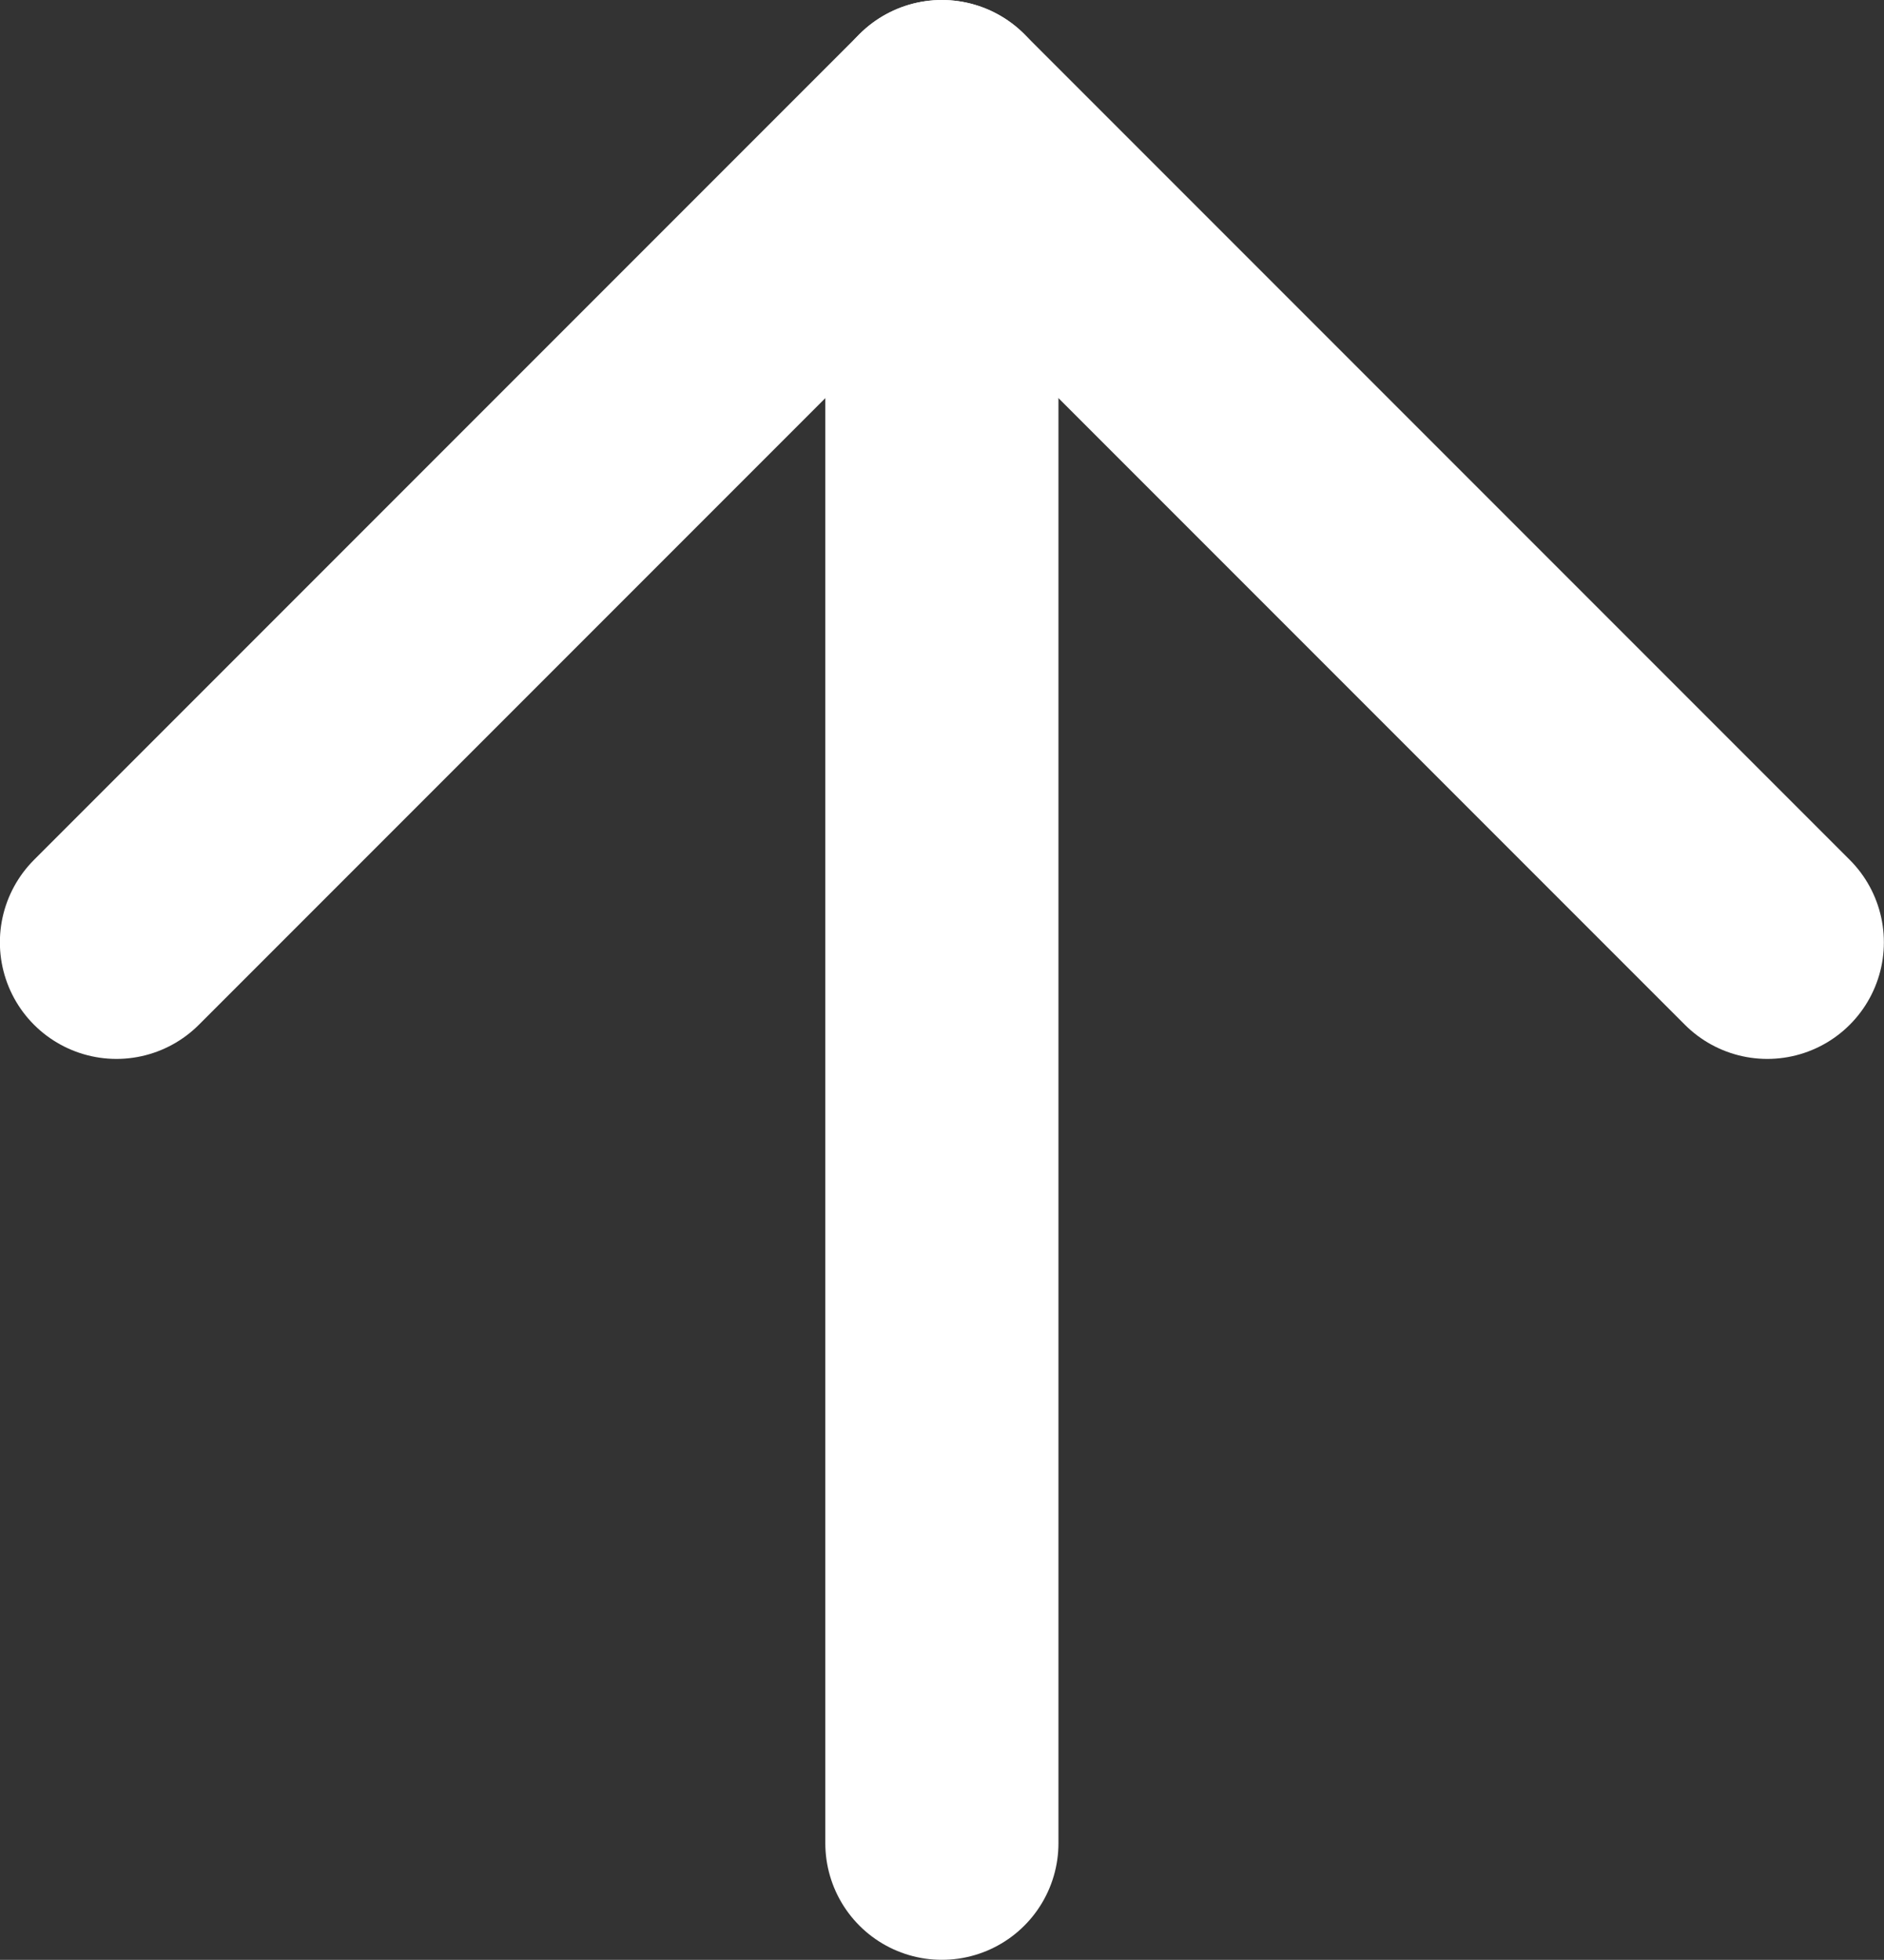 <svg xmlns="http://www.w3.org/2000/svg" width="16.162" height="16.807" viewBox="0 0 16.162 16.807">
    <rect x="0" y="0" width="16.162" height="16.807" fill="#333333" stroke="none"/>
    <defs>
        <style>
            .cls-1{fill:none;stroke:#fff;stroke-linecap:round;stroke-linejoin:round;stroke-width:2px}
        </style>
    </defs>
    <g id="arrow-left" transform="rotate(-90 8.403 7.404)">
        <path id="Line_377" d="M0 0h14.807" class="cls-1" data-name="Line 377" transform="translate(0 7.081)"/>
        <path id="Path_1950" d="M0 14.162l7.081-7.081L0 0" class="cls-1" data-name="Path 1950" transform="translate(7.726)"/>
    </g>
</svg>
